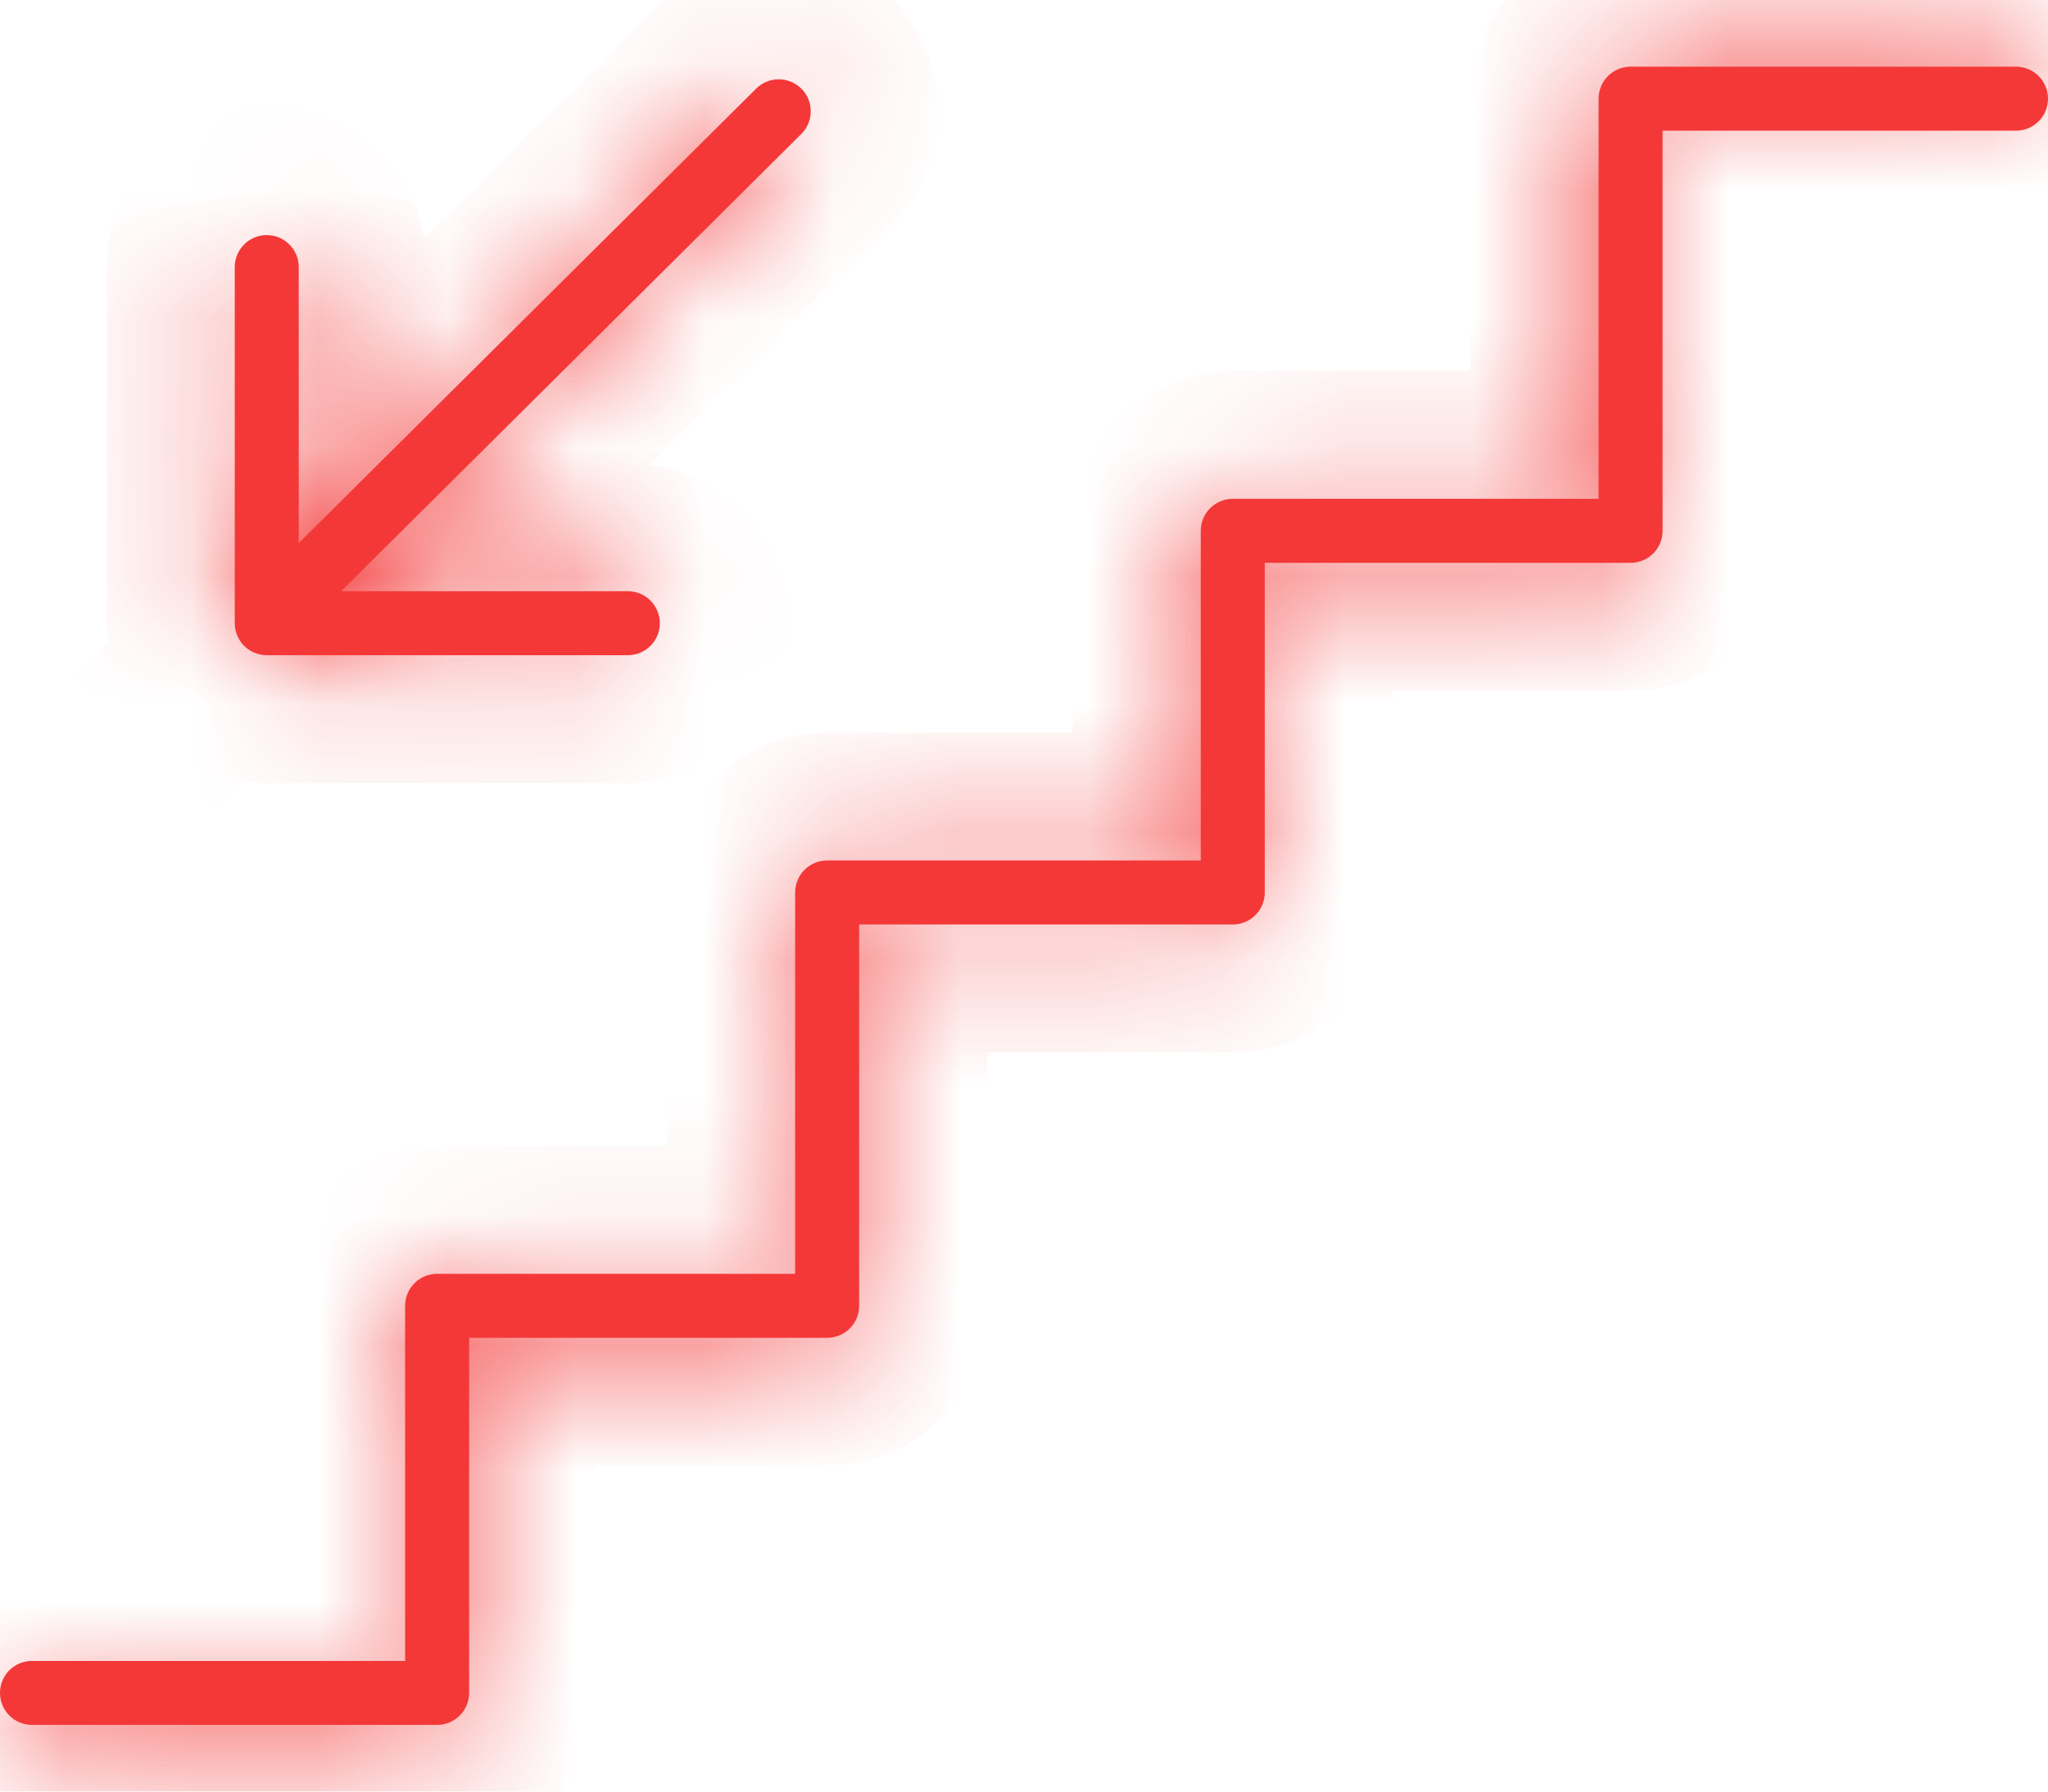 <svg width="16" height="14" viewBox="0 0 16 14" fill="none" xmlns="http://www.w3.org/2000/svg">
<mask id="path-1-inside-1" fill="white">
<path d="M15.75 0.521H12.739C12.601 0.521 12.489 0.633 12.489 0.771V3.898H9.631C9.493 3.898 9.381 4.01 9.381 4.148V6.724H6.462C6.324 6.724 6.212 6.836 6.212 6.974V9.954H3.415C3.277 9.954 3.165 10.066 3.165 10.204V12.979H0.25C0.112 12.979 0 13.09 0 13.229C0 13.367 0.112 13.479 0.25 13.479H3.415C3.553 13.479 3.665 13.367 3.665 13.229V10.454H6.462C6.601 10.454 6.712 10.342 6.712 10.204V7.224H9.631C9.77 7.224 9.881 7.112 9.881 6.974V4.398H12.739C12.877 4.398 12.989 4.287 12.989 4.148V1.021H15.75C15.888 1.021 16 0.91 16 0.771C16 0.633 15.888 0.521 15.75 0.521Z"/>
</mask>
<path d="M15.75 0.521H12.739C12.601 0.521 12.489 0.633 12.489 0.771V3.898H9.631C9.493 3.898 9.381 4.01 9.381 4.148V6.724H6.462C6.324 6.724 6.212 6.836 6.212 6.974V9.954H3.415C3.277 9.954 3.165 10.066 3.165 10.204V12.979H0.25C0.112 12.979 0 13.09 0 13.229C0 13.367 0.112 13.479 0.25 13.479H3.415C3.553 13.479 3.665 13.367 3.665 13.229V10.454H6.462C6.601 10.454 6.712 10.342 6.712 10.204V7.224H9.631C9.77 7.224 9.881 7.112 9.881 6.974V4.398H12.739C12.877 4.398 12.989 4.287 12.989 4.148V1.021H15.75C15.888 1.021 16 0.91 16 0.771C16 0.633 15.888 0.521 15.75 0.521Z" fill="#F43838"/>
<path d="M12.489 3.898V4.898H13.489V3.898H12.489ZM9.381 6.724V7.724H10.381V6.724H9.381ZM6.212 9.954V10.954H7.212V9.954H6.212ZM3.165 12.979V13.979H4.165V12.979H3.165ZM3.665 10.454V9.454H2.665V10.454H3.665ZM6.712 7.224V6.224H5.712V7.224H6.712ZM9.881 4.398V3.398H8.881V4.398H9.881ZM12.989 1.021V0.021H11.989V1.021H12.989ZM15.75 -0.479H12.739V1.521H15.75V-0.479ZM12.739 -0.479C12.049 -0.479 11.489 0.081 11.489 0.771H13.489C13.489 1.186 13.153 1.521 12.739 1.521V-0.479ZM11.489 0.771V3.898H13.489V0.771H11.489ZM12.489 2.898H9.631V4.898H12.489V2.898ZM9.631 2.898C8.941 2.898 8.381 3.458 8.381 4.148H10.381C10.381 4.563 10.045 4.898 9.631 4.898V2.898ZM8.381 4.148V6.724H10.381V4.148H8.381ZM9.381 5.724H6.462V7.724H9.381V5.724ZM6.462 5.724C5.772 5.724 5.212 6.284 5.212 6.974H7.212C7.212 7.388 6.876 7.724 6.462 7.724V5.724ZM5.212 6.974V9.954H7.212V6.974H5.212ZM6.212 8.954H3.415V10.954H6.212V8.954ZM3.415 8.954C2.725 8.954 2.165 9.513 2.165 10.204H4.165C4.165 10.618 3.829 10.954 3.415 10.954V8.954ZM2.165 10.204V12.979H4.165V10.204H2.165ZM3.165 11.979H0.25V13.979H3.165V11.979ZM0.25 11.979C-0.44 11.979 -1 12.538 -1 13.229H1C1 13.643 0.664 13.979 0.25 13.979V11.979ZM-1 13.229C-1 13.919 -0.441 14.479 0.25 14.479V12.479C0.664 12.479 1 12.815 1 13.229H-1ZM0.25 14.479H3.415V12.479H0.25V14.479ZM3.415 14.479C4.106 14.479 4.665 13.919 4.665 13.229H2.665C2.665 12.814 3.001 12.479 3.415 12.479V14.479ZM4.665 13.229V10.454H2.665V13.229H4.665ZM3.665 11.454H6.462V9.454H3.665V11.454ZM6.462 11.454C7.153 11.454 7.712 10.894 7.712 10.204H5.712C5.712 9.79 6.048 9.454 6.462 9.454V11.454ZM7.712 10.204V7.224H5.712V10.204H7.712ZM6.712 8.224H9.631V6.224H6.712V8.224ZM9.631 8.224C10.322 8.224 10.881 7.665 10.881 6.974H8.881C8.881 6.56 9.217 6.224 9.631 6.224V8.224ZM10.881 6.974V4.398H8.881V6.974H10.881ZM9.881 5.398H12.739V3.398H9.881V5.398ZM12.739 5.398C13.43 5.398 13.989 4.839 13.989 4.148H11.989C11.989 3.734 12.325 3.398 12.739 3.398V5.398ZM13.989 4.148V1.021H11.989V4.148H13.989ZM12.989 2.021H15.75V0.021H12.989V2.021ZM15.75 2.021C16.44 2.021 17 1.462 17 0.771H15C15 0.357 15.336 0.021 15.75 0.021V2.021ZM17 0.771C17 0.081 16.441 -0.479 15.75 -0.479V1.521C15.336 1.521 15 1.186 15 0.771H17Z" fill="#F43838" mask="url(#path-1-inside-1)"/>
<mask id="path-3-inside-2" fill="white">
<path d="M2.084 5.12H4.905C5.043 5.12 5.155 5.008 5.155 4.87C5.155 4.732 5.043 4.62 4.905 4.62H2.665L6.26 1.047C6.358 0.95 6.359 0.791 6.261 0.693C6.164 0.596 6.006 0.595 5.908 0.692L2.334 4.244V2.087C2.334 1.949 2.222 1.837 2.084 1.837C1.946 1.837 1.834 1.949 1.834 2.087V4.87C1.834 5.008 1.946 5.12 2.084 5.12Z"/>
</mask>
<path d="M2.084 5.12H4.905C5.043 5.12 5.155 5.008 5.155 4.87C5.155 4.732 5.043 4.62 4.905 4.62H2.665L6.26 1.047C6.358 0.95 6.359 0.791 6.261 0.693C6.164 0.596 6.006 0.595 5.908 0.692L2.334 4.244V2.087C2.334 1.949 2.222 1.837 2.084 1.837C1.946 1.837 1.834 1.949 1.834 2.087V4.87C1.834 5.008 1.946 5.12 2.084 5.12Z" fill="#F43838"/>
<path d="M2.665 4.62L1.96 3.91L0.24 5.62H2.665V4.62ZM6.26 1.047L6.965 1.756L6.966 1.756L6.26 1.047ZM6.261 0.693L5.552 1.399L5.552 1.399L6.261 0.693ZM5.908 0.692L6.613 1.402L6.614 1.4L5.908 0.692ZM2.334 4.244H1.334V6.648L3.039 4.953L2.334 4.244ZM2.084 6.12H4.905V4.12H2.084V6.12ZM4.905 6.12C5.595 6.12 6.155 5.56 6.155 4.87H4.155C4.155 4.456 4.49 4.12 4.905 4.12V6.12ZM6.155 4.87C6.155 4.179 5.595 3.62 4.905 3.62V5.62C4.49 5.62 4.155 5.284 4.155 4.87H6.155ZM4.905 3.62H2.665V5.62H4.905V3.62ZM3.37 5.329L6.965 1.756L5.555 0.338L1.96 3.91L3.37 5.329ZM6.966 1.756C7.454 1.269 7.458 0.478 6.97 -0.012L5.552 1.399C5.26 1.105 5.262 0.63 5.555 0.338L6.966 1.756ZM6.97 -0.012C6.485 -0.5 5.693 -0.505 5.202 -0.016L6.614 1.4C6.319 1.695 5.843 1.691 5.552 1.399L6.97 -0.012ZM5.203 -0.017L1.629 3.535L3.039 4.953L6.613 1.402L5.203 -0.017ZM3.334 4.244V2.087H1.334V4.244H3.334ZM3.334 2.087C3.334 1.397 2.775 0.837 2.084 0.837V2.837C1.67 2.837 1.334 2.502 1.334 2.087H3.334ZM2.084 0.837C1.394 0.837 0.834 1.397 0.834 2.087H2.834C2.834 2.502 2.498 2.837 2.084 2.837V0.837ZM0.834 2.087V4.87H2.834V2.087H0.834ZM0.834 4.87C0.834 5.56 1.394 6.12 2.084 6.12V4.12C2.498 4.12 2.834 4.456 2.834 4.87H0.834Z" fill="#F43838" mask="url(#path-3-inside-2)"/>
</svg>
